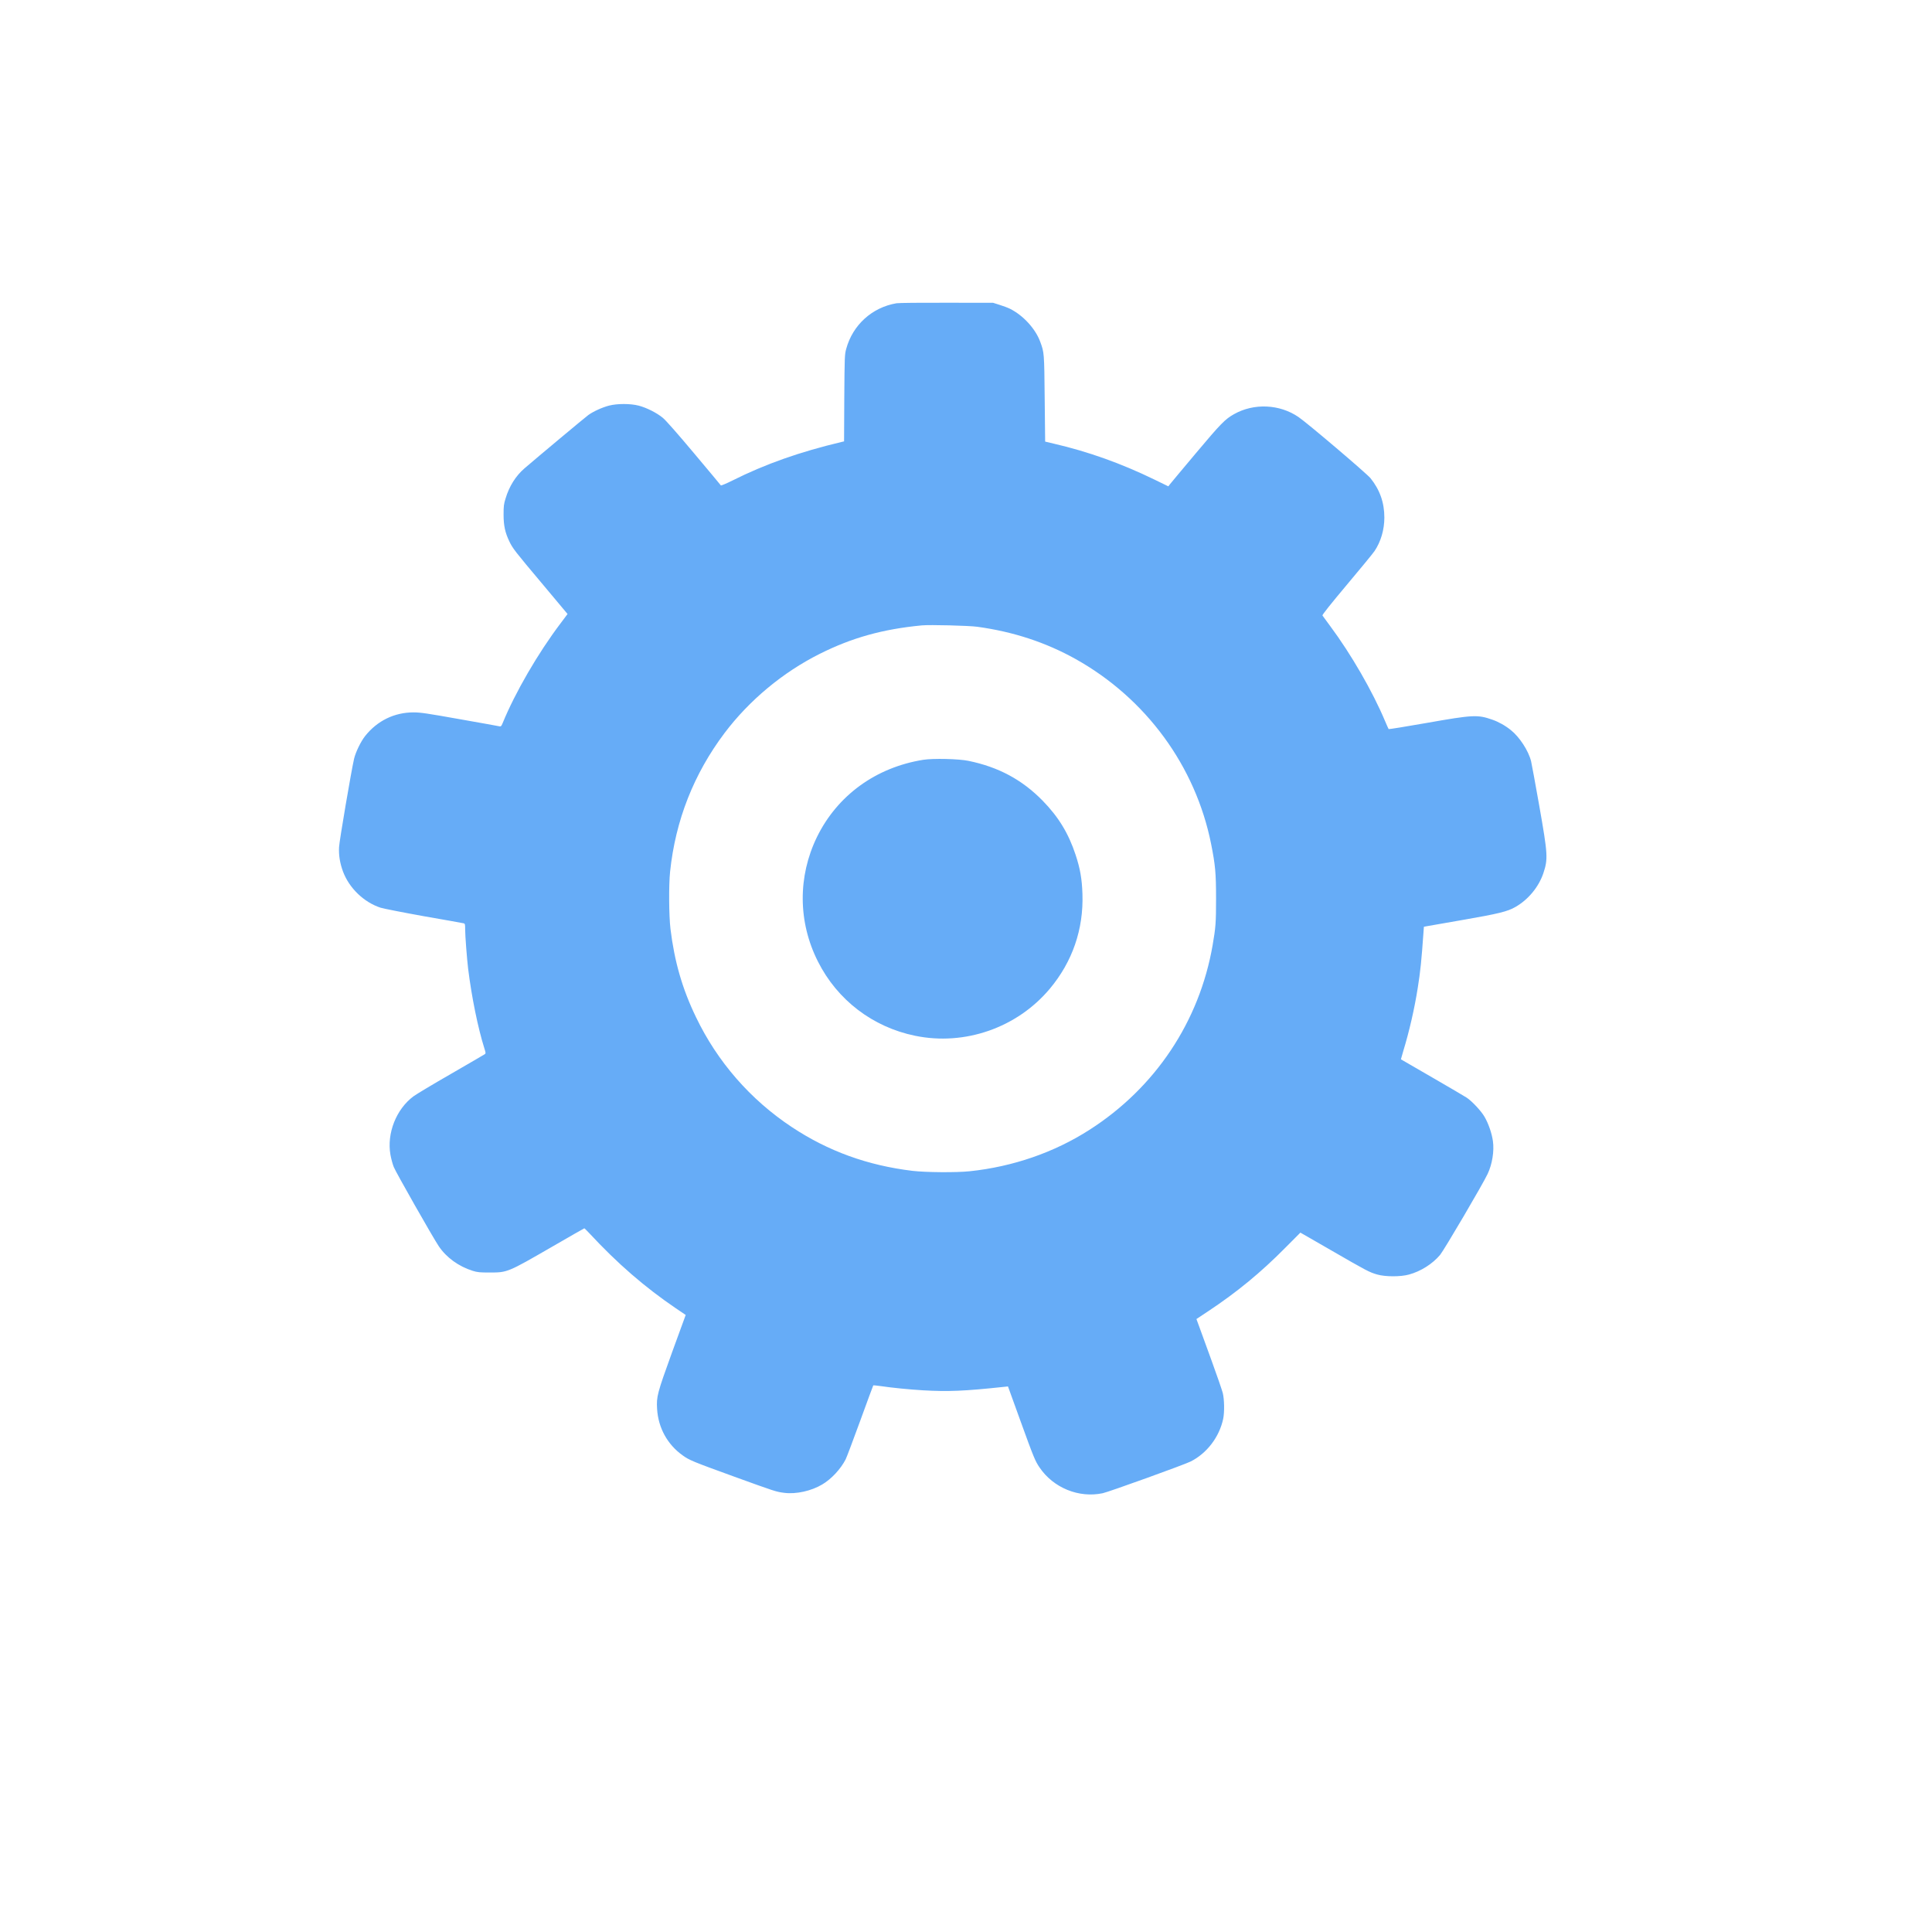 <svg width="53" height="53" viewBox="0 0 63 63" fill="none" xmlns="http://www.w3.org/2000/svg">
<path d="M29.232 9.889C28.437 10.024 27.805 10.598 27.594 11.376C27.543 11.563 27.541 11.619 27.531 12.98L27.524 14.393L27.458 14.408C26.075 14.737 24.96 15.13 23.882 15.67C23.683 15.769 23.514 15.84 23.506 15.828C23.499 15.815 23.106 15.345 22.634 14.783C22.106 14.153 21.716 13.71 21.616 13.627C21.422 13.465 21.088 13.295 20.826 13.227C20.555 13.157 20.126 13.157 19.857 13.227C19.629 13.288 19.351 13.414 19.183 13.535C19.082 13.608 17.504 14.926 17.1 15.275C16.819 15.517 16.605 15.857 16.487 16.252C16.428 16.436 16.421 16.508 16.421 16.78C16.421 17.138 16.47 17.364 16.608 17.652C16.717 17.882 16.785 17.97 17.708 19.067L18.507 20.022L18.28 20.325C17.543 21.299 16.797 22.585 16.39 23.581C16.353 23.673 16.334 23.693 16.295 23.686C16.268 23.678 15.684 23.574 14.999 23.453C13.925 23.262 13.715 23.23 13.484 23.23C12.862 23.23 12.304 23.501 11.907 24C11.766 24.177 11.597 24.526 11.546 24.742C11.456 25.134 11.066 27.417 11.056 27.625C11.042 27.887 11.085 28.151 11.185 28.42C11.386 28.958 11.863 29.419 12.406 29.598C12.505 29.629 13.145 29.755 13.824 29.877C14.505 29.995 15.084 30.099 15.115 30.107C15.164 30.119 15.168 30.133 15.168 30.308C15.168 30.519 15.227 31.265 15.265 31.587C15.379 32.51 15.585 33.521 15.796 34.19C15.842 34.333 15.842 34.349 15.808 34.376C15.786 34.391 15.29 34.681 14.706 35.018C14.119 35.355 13.569 35.685 13.482 35.75C12.92 36.169 12.61 36.954 12.731 37.65C12.753 37.776 12.801 37.958 12.84 38.054C12.9 38.212 14.124 40.366 14.306 40.635C14.555 41.006 14.953 41.294 15.411 41.439C15.568 41.488 15.641 41.495 15.968 41.495C16.547 41.495 16.552 41.493 18.008 40.652C18.578 40.322 19.048 40.053 19.055 40.053C19.06 40.053 19.13 40.121 19.208 40.204C20.136 41.204 21.015 41.965 22.04 42.663L22.36 42.879L21.914 44.1C21.43 45.438 21.403 45.542 21.427 45.944C21.464 46.559 21.764 47.105 22.261 47.458C22.474 47.613 22.593 47.662 23.921 48.144C25.285 48.638 25.307 48.646 25.578 48.68C25.961 48.728 26.455 48.619 26.809 48.408C27.107 48.234 27.415 47.902 27.575 47.589C27.606 47.529 27.819 46.964 28.049 46.334C28.277 45.704 28.471 45.183 28.476 45.176C28.483 45.171 28.597 45.181 28.728 45.2C29.082 45.253 29.641 45.309 30.095 45.336C30.918 45.384 31.442 45.362 32.736 45.224L32.869 45.21L33.266 46.307C33.712 47.541 33.756 47.642 33.899 47.853C34.349 48.517 35.178 48.856 35.958 48.692C36.162 48.648 38.614 47.764 38.827 47.657C39.353 47.391 39.758 46.865 39.886 46.269C39.932 46.055 39.925 45.627 39.872 45.42C39.847 45.326 39.683 44.846 39.503 44.354C39.324 43.86 39.14 43.358 39.096 43.235L39.014 43.012L39.394 42.76C40.339 42.132 41.11 41.5 41.924 40.676L42.404 40.194L43.402 40.768C44.568 41.442 44.655 41.488 44.912 41.561C45.178 41.636 45.67 41.638 45.946 41.561C46.332 41.456 46.712 41.214 46.959 40.921C47.088 40.766 48.36 38.604 48.512 38.275C48.66 37.96 48.728 37.536 48.682 37.209C48.646 36.952 48.534 36.632 48.408 36.416C48.297 36.225 48.006 35.915 47.831 35.796C47.771 35.755 47.264 35.459 46.705 35.135C46.145 34.812 45.685 34.546 45.682 34.543C45.68 34.541 45.716 34.415 45.762 34.262C45.954 33.635 46.126 32.883 46.23 32.22C46.317 31.682 46.353 31.316 46.416 30.429L46.431 30.221L46.506 30.206C46.55 30.199 47.085 30.104 47.698 29.998C48.861 29.797 49.164 29.721 49.411 29.578C49.833 29.339 50.175 28.924 50.327 28.474C50.482 28.008 50.473 27.865 50.194 26.278C50.066 25.559 49.947 24.904 49.927 24.824C49.843 24.483 49.549 24.03 49.266 23.807C49.084 23.659 48.861 23.535 48.655 23.465C48.183 23.3 48.028 23.308 46.523 23.574C45.849 23.693 45.292 23.782 45.282 23.775C45.275 23.765 45.222 23.649 45.166 23.516C44.759 22.547 44.059 21.333 43.375 20.414C43.247 20.24 43.133 20.085 43.123 20.07C43.111 20.051 43.392 19.697 43.911 19.079C44.354 18.553 44.764 18.054 44.82 17.972C45.026 17.667 45.142 17.276 45.142 16.877C45.142 16.387 44.994 15.97 44.689 15.592C44.56 15.435 42.634 13.797 42.341 13.598C41.725 13.177 40.889 13.14 40.242 13.504C39.949 13.668 39.811 13.809 39.004 14.769C38.568 15.29 38.185 15.745 38.154 15.786L38.098 15.859L37.64 15.636C36.564 15.113 35.488 14.727 34.359 14.466L34.081 14.4L34.066 12.997C34.051 11.5 34.051 11.5 33.921 11.146C33.766 10.722 33.368 10.286 32.937 10.07C32.869 10.036 32.716 9.978 32.598 9.942L32.384 9.874L30.87 9.872C30.036 9.869 29.3 9.876 29.232 9.889ZM31.875 20.439C33.048 20.601 34.102 20.948 35.074 21.49C37.369 22.774 38.987 24.982 39.494 27.526C39.629 28.207 39.654 28.461 39.654 29.307C39.654 30.095 39.642 30.24 39.542 30.822C39.111 33.312 37.672 35.471 35.522 36.845C34.376 37.58 33.029 38.045 31.621 38.193C31.18 38.239 30.189 38.231 29.755 38.18C28.292 38.004 27.005 37.538 25.818 36.751C24.468 35.857 23.39 34.618 22.695 33.167C22.246 32.239 21.992 31.347 21.863 30.288C21.812 29.855 21.805 28.861 21.851 28.423C22.026 26.751 22.624 25.234 23.63 23.899C24.434 22.835 25.527 21.924 26.727 21.323C27.78 20.795 28.781 20.516 30.058 20.393C30.317 20.368 31.599 20.4 31.875 20.439Z" fill="#66ACF7"/>
<path d="M30.107 24.776C28.561 25.023 27.303 25.937 26.639 27.296C26.012 28.585 26.021 30.066 26.671 31.352C27.301 32.607 28.457 33.492 29.84 33.775C31.459 34.11 33.165 33.514 34.231 32.244C34.97 31.362 35.336 30.303 35.297 29.15C35.282 28.665 35.222 28.321 35.074 27.875C34.844 27.177 34.519 26.642 34.001 26.111C33.329 25.425 32.559 25.011 31.578 24.81C31.26 24.744 30.427 24.725 30.107 24.776Z" fill="#66ACF7"/>
</svg>
